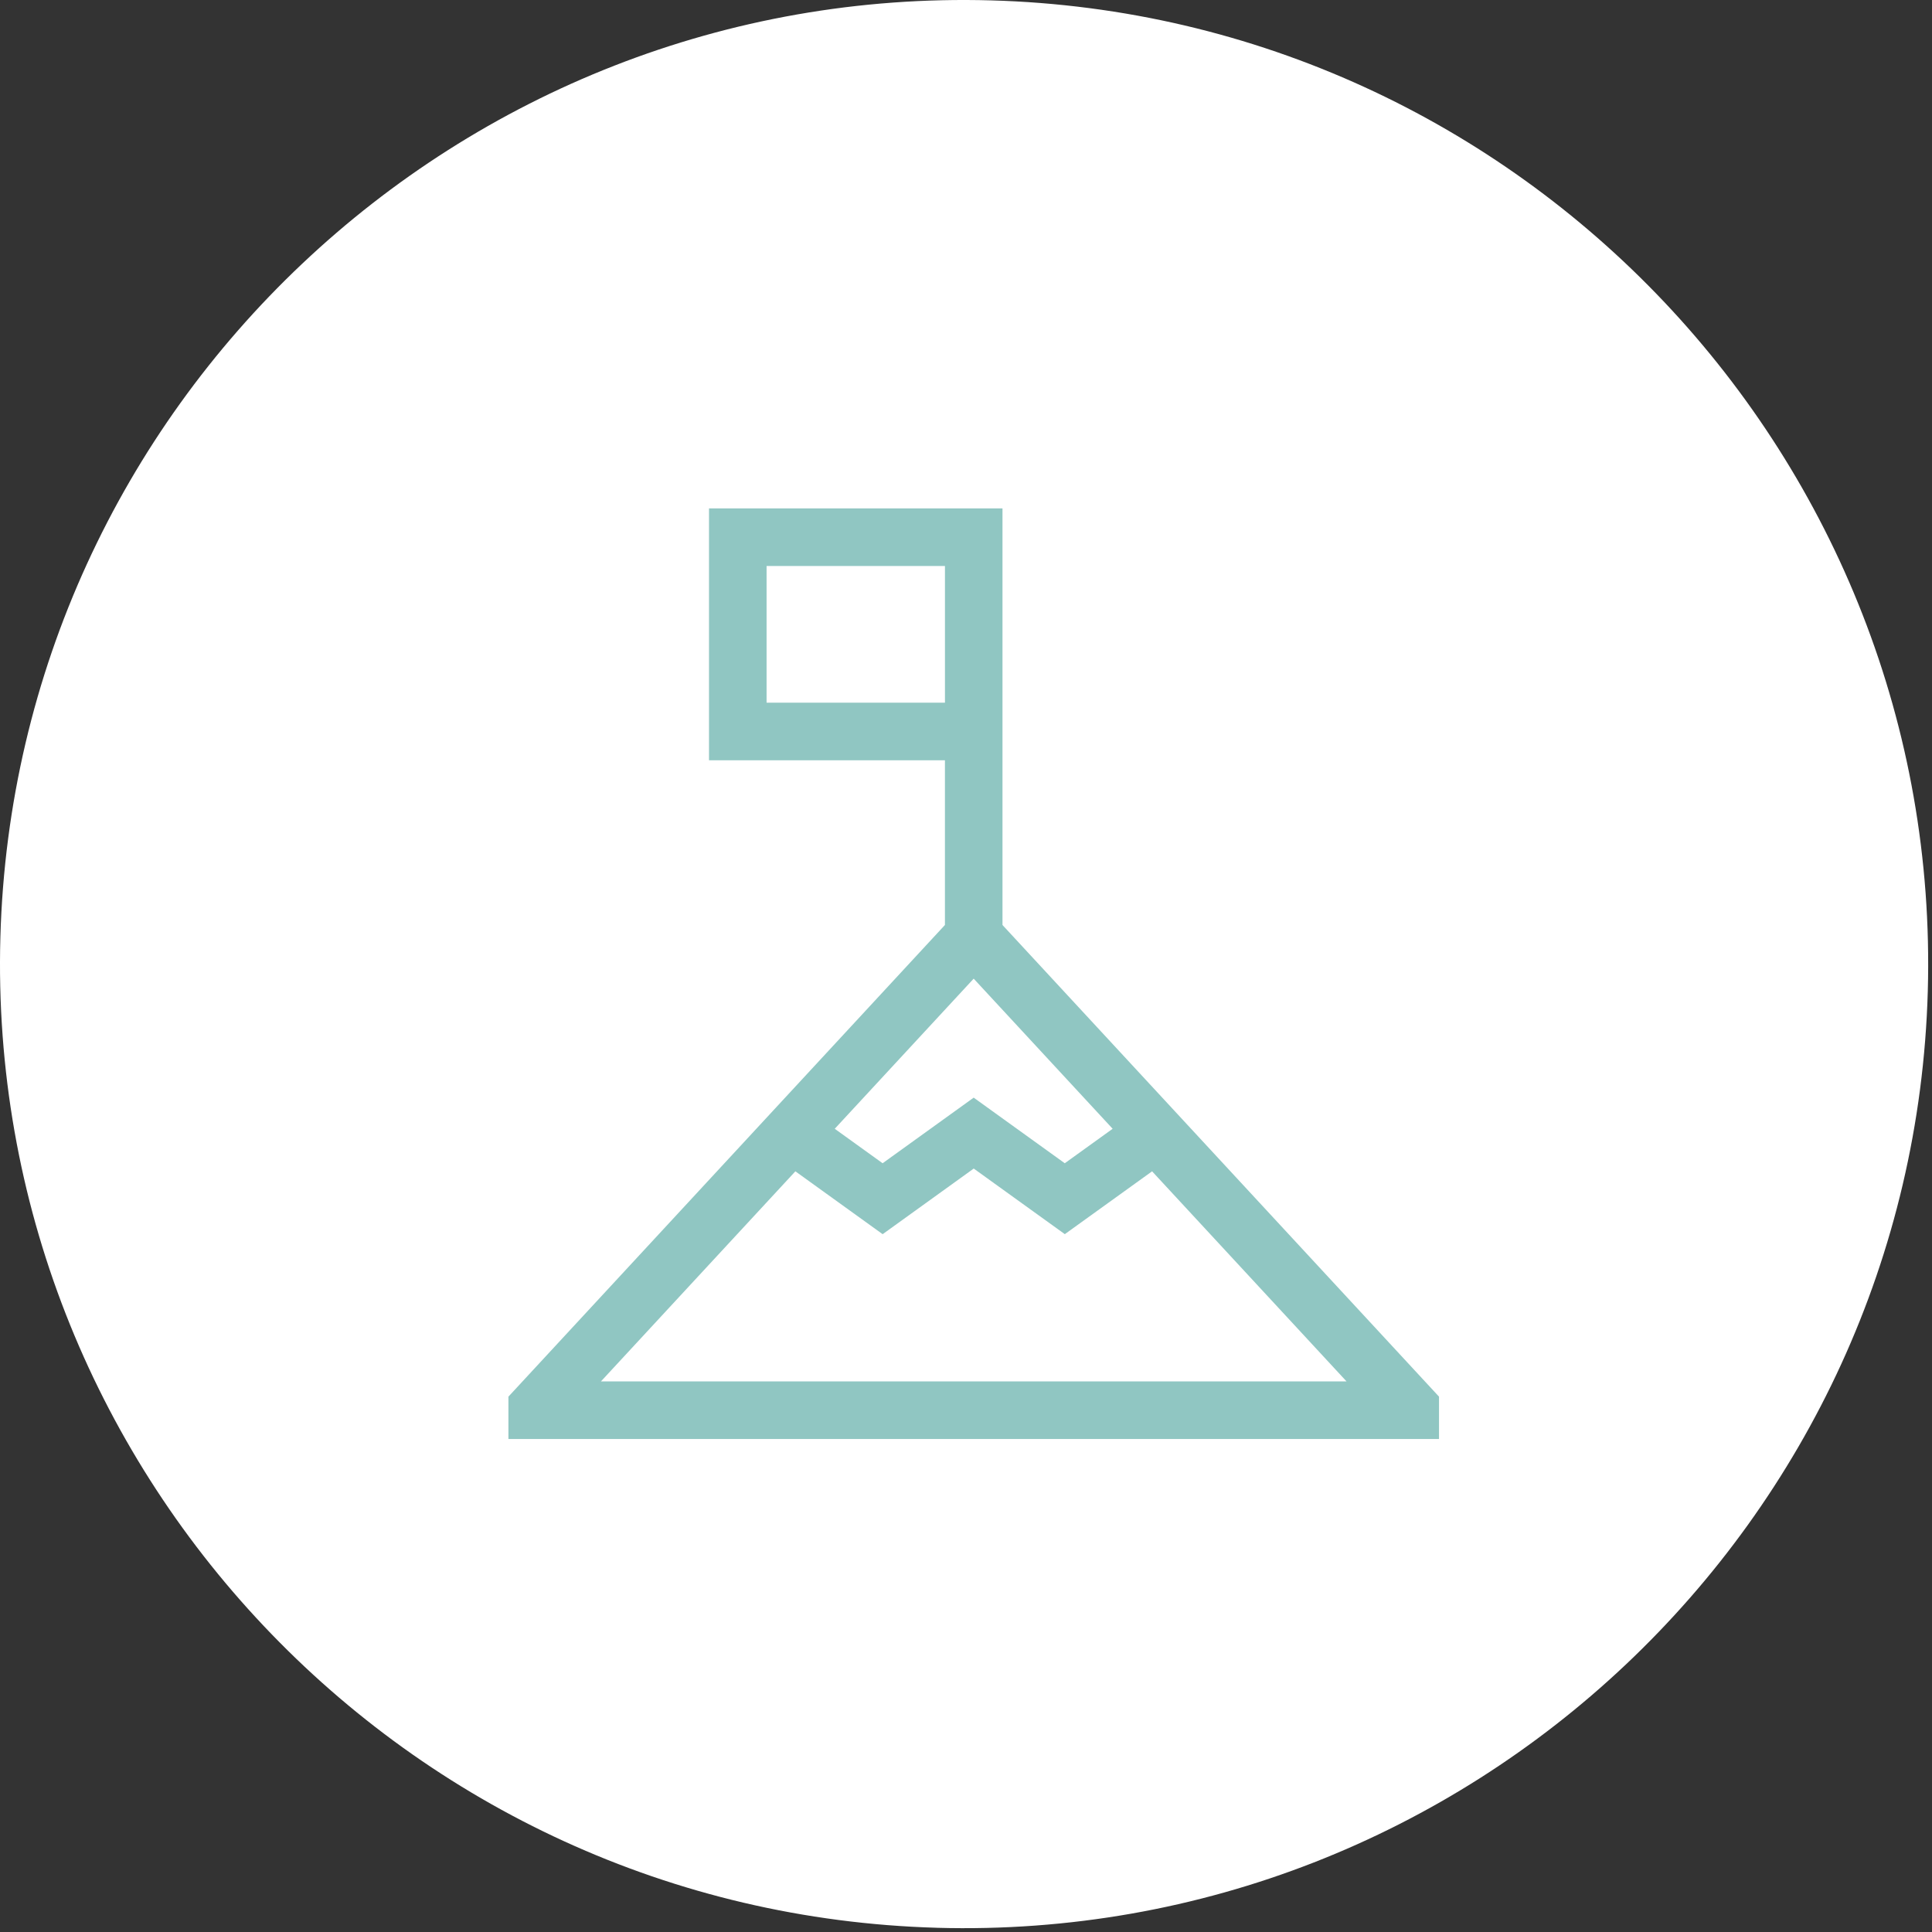 <svg width="95" height="95" viewBox="0 0 95 95" xmlns="http://www.w3.org/2000/svg"><rect x="0" y="0" width="95" height="95" fill="#333333" stroke="none"/><title>1BCC36EF-803A-45D7-A9C6-AE43CD3BF9B5</title><g fill="none" fill-rule="evenodd"><path d="M46.068 94.792C19.94 94.055-.718 72.197.019 46.068.756 19.938 22.613-.718 48.743.019c26.129.737 46.786 22.596 46.05 48.724-.739 26.128-22.596 46.786-48.725 46.05z" fill="#FFF" fill-rule="nonzero"/><path d="M49.294 45.484V25H34.863v12.384h11.601v8.099L25 68.676v2.083h45.759v-2.083L49.294 45.484zm5.417 10.02l-2.354 1.695-4.479-3.226-4.478 3.226-2.354-1.695 6.832-7.382 6.833 7.382zM37.694 34.553V27.83h8.771v6.723h-8.771zm-8.146 33.375l9.562-10.332 4.291 3.091 4.479-3.227 4.479 3.226 4.291-3.09 9.562 10.331H29.548v.001z" fill="#90C6C2"/></g></svg>